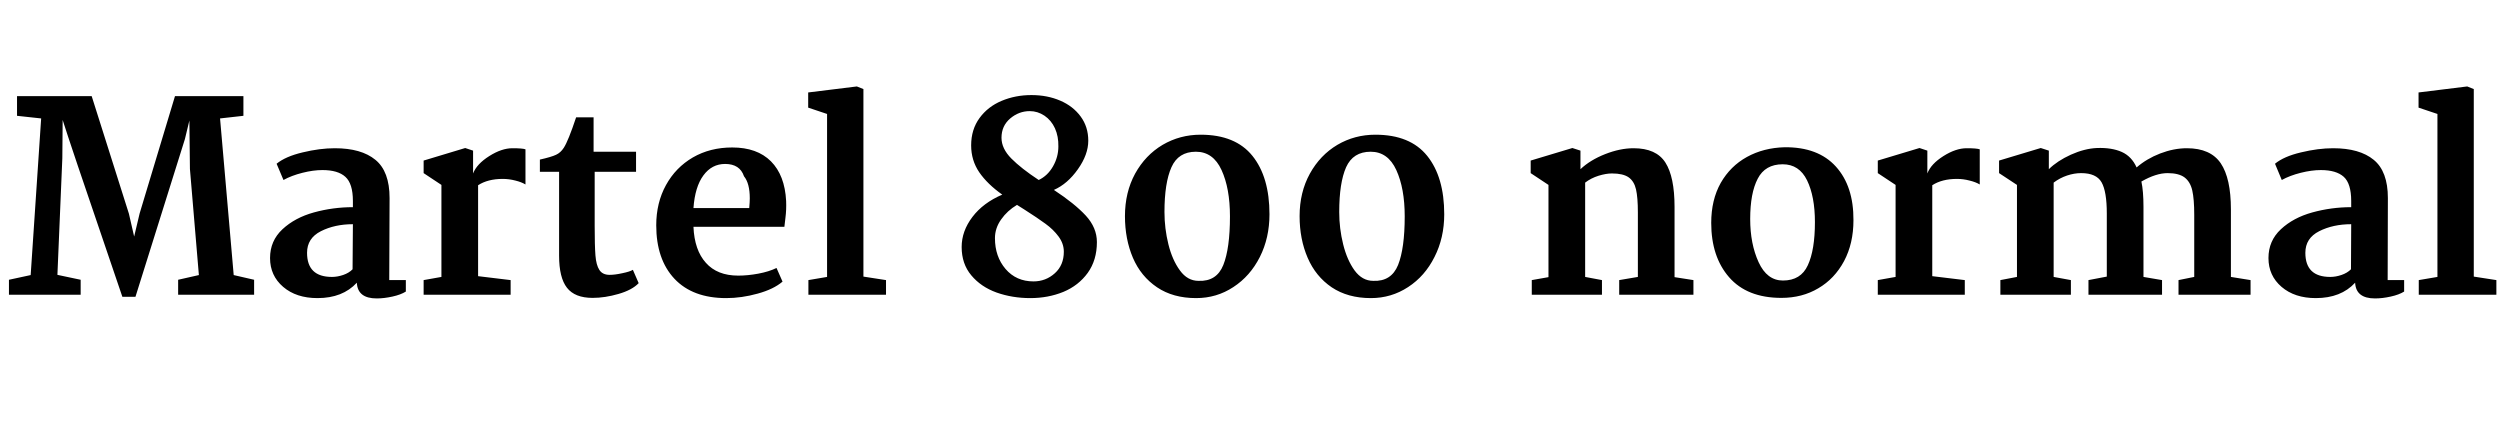 <svg xmlns="http://www.w3.org/2000/svg" xmlns:xlink="http://www.w3.org/1999/xlink" width="229.032" height="40.488"><path fill="black" d="M0.82 25.63L2.81 25.20L3.77 10.85L1.56 10.61L1.56 8.81L8.40 8.81L11.81 19.58L12.29 21.67L12.79 19.56L16.03 8.81L22.30 8.81L22.30 10.61L20.16 10.85L21.41 25.20L23.28 25.63L23.28 27L16.32 27L16.32 25.63L18.22 25.20L17.40 15.48L17.35 11.04L16.94 12.74L12.41 27.19L11.21 27.19L7.13 15.19L6.24 12.53L5.74 10.99L5.71 14.50L5.26 25.18L7.39 25.63L7.39 27L0.82 27L0.82 25.63ZM30.67 13.58Q33.10 13.58 34.39 14.64Q35.69 15.70 35.69 18.14L35.69 18.14L35.66 25.66L37.18 25.66L37.18 26.71Q36.72 27 35.95 27.17Q35.18 27.34 34.51 27.34L34.51 27.34Q32.76 27.34 32.69 25.90L32.69 25.90Q31.39 27.31 29.09 27.31L29.09 27.31Q27.14 27.31 25.94 26.28Q24.74 25.25 24.74 23.64L24.74 23.64Q24.74 22.06 25.88 21Q27.02 19.94 28.76 19.46Q30.50 18.98 32.33 18.98L32.33 18.98L32.33 18.41Q32.33 16.82 31.64 16.20Q30.96 15.58 29.54 15.58L29.54 15.58Q28.70 15.58 27.71 15.83Q26.71 16.08 25.97 16.49L25.97 16.49L25.34 15Q26.16 14.33 27.73 13.96Q29.30 13.58 30.67 13.58L30.67 13.58ZM32.33 20.54Q30.67 20.54 29.40 21.18Q28.13 21.82 28.13 23.16L28.13 23.16Q28.13 25.37 30.41 25.37L30.41 25.37Q30.91 25.37 31.44 25.19Q31.97 25.01 32.30 24.67L32.30 24.67L32.33 20.54ZM38.81 25.66L40.44 25.37L40.44 16.94L38.81 15.86L38.81 14.71L42.62 13.56L43.34 13.80L43.34 15.89Q43.68 15.02 44.82 14.30Q45.96 13.58 46.94 13.58L46.94 13.58Q47.88 13.58 48.14 13.68L48.14 13.68L48.14 16.90Q47.78 16.68 47.21 16.54Q46.63 16.39 46.06 16.39L46.06 16.39Q44.69 16.39 43.80 16.97L43.80 16.97L43.80 25.30L46.78 25.66L46.78 27L38.81 27L38.81 25.66ZM54.38 10.75L54.38 13.90L58.27 13.90L58.27 15.74L54.48 15.74L54.48 20.69Q54.48 22.51 54.55 23.40Q54.62 24.29 54.91 24.73Q55.20 25.18 55.85 25.18L55.85 25.18Q56.33 25.18 57.01 25.03Q57.70 24.89 57.98 24.72L57.98 24.72L58.51 25.94Q57.91 26.57 56.66 26.93Q55.42 27.29 54.29 27.29L54.29 27.29Q52.66 27.29 51.94 26.36Q51.22 25.44 51.22 23.42L51.22 23.42L51.22 15.74L49.46 15.74L49.46 14.62Q50.52 14.38 50.94 14.18Q51.36 13.99 51.65 13.54L51.65 13.54Q52.06 12.91 52.78 10.75L52.78 10.75L54.38 10.75ZM67.08 13.51Q69.36 13.51 70.63 14.78Q71.90 16.06 72.02 18.41L72.02 18.41Q72.05 19.22 71.96 19.92Q71.88 20.62 71.86 20.78L71.86 20.78L63.53 20.78Q63.62 22.92 64.67 24.08Q65.71 25.25 67.63 25.25L67.63 25.25Q68.50 25.25 69.47 25.07Q70.44 24.89 71.14 24.55L71.14 24.55L71.69 25.80Q70.87 26.50 69.41 26.90Q67.94 27.31 66.53 27.31L66.53 27.31Q63.46 27.31 61.79 25.54Q60.12 23.76 60.12 20.64L60.12 20.64Q60.12 18.58 61.01 16.96Q61.90 15.34 63.48 14.42Q65.06 13.51 67.08 13.51L67.08 13.51ZM66.43 15.02Q65.21 15.02 64.44 16.07Q63.67 17.11 63.53 19.06L63.53 19.06L68.64 19.06Q68.69 18.48 68.69 18.17L68.69 18.17Q68.69 16.80 68.16 16.15L68.16 16.15Q67.78 15.02 66.43 15.02L66.43 15.02ZM74.06 25.66L75.77 25.37L75.77 10.44L74.04 9.86L74.04 8.47L78.50 7.92L79.10 8.16L79.10 25.34L81.17 25.66L81.17 27L74.06 27L74.06 25.66ZM94.49 8.71Q95.95 8.71 97.13 9.22Q98.30 9.72 99 10.67Q99.70 11.62 99.70 12.89L99.70 12.89Q99.70 14.16 98.75 15.50Q97.80 16.85 96.55 17.40L96.55 17.40Q98.45 18.65 99.47 19.75Q100.49 20.86 100.49 22.18L100.49 22.18Q100.49 23.83 99.65 25.00Q98.81 26.16 97.42 26.74Q96.02 27.31 94.39 27.31L94.39 27.31Q92.74 27.31 91.30 26.80Q89.86 26.28 88.98 25.22Q88.10 24.17 88.10 22.63L88.10 22.63Q88.10 21.17 89.09 19.87Q90.07 18.58 91.82 17.83L91.82 17.83Q90.46 16.87 89.71 15.78Q88.97 14.69 88.97 13.32L88.97 13.32Q88.97 11.86 89.74 10.81Q90.50 9.77 91.76 9.24Q93.02 8.71 94.49 8.71L94.49 8.71ZM94.34 10.18Q93.34 10.18 92.54 10.86Q91.75 11.54 91.75 12.62L91.75 12.62Q91.75 13.61 92.65 14.52Q93.55 15.43 95.16 16.49L95.16 16.49Q95.98 16.10 96.47 15.24Q96.96 14.38 96.96 13.42L96.96 13.42Q96.98 12.50 96.65 11.76Q96.31 11.02 95.69 10.60Q95.06 10.18 94.34 10.18L94.34 10.18ZM93.17 18.77Q92.28 19.30 91.72 20.10Q91.15 20.90 91.15 21.82L91.15 21.82Q91.15 23.50 92.12 24.64Q93.10 25.78 94.68 25.78L94.68 25.78Q95.81 25.78 96.64 25.03Q97.46 24.29 97.46 23.06L97.46 23.06Q97.46 22.32 96.98 21.67Q96.50 21.02 95.78 20.50Q95.06 19.97 93.82 19.18L93.82 19.18L93.17 18.77ZM109.99 12.34Q113.18 12.34 114.74 14.28Q116.30 16.22 116.30 19.63L116.30 19.63Q116.30 21.79 115.42 23.54Q114.53 25.30 112.99 26.30Q111.46 27.31 109.58 27.31L109.58 27.31Q107.47 27.31 106.00 26.32Q104.52 25.32 103.79 23.62Q103.06 21.91 103.06 19.80L103.06 19.80Q103.06 17.62 103.99 15.91Q104.93 14.21 106.51 13.27Q108.10 12.34 109.99 12.34L109.99 12.34ZM109.56 13.90Q107.95 13.90 107.32 15.32Q106.68 16.75 106.68 19.42L106.68 19.42Q106.68 20.93 107.04 22.38Q107.40 23.83 108.10 24.78Q108.79 25.73 109.80 25.73L109.80 25.73Q111.46 25.80 112.07 24.28Q112.68 22.75 112.68 19.82L112.68 19.82Q112.68 17.26 111.91 15.58Q111.14 13.90 109.56 13.90L109.56 13.90ZM126 12.34Q129.19 12.34 130.75 14.28Q132.31 16.22 132.31 19.63L132.31 19.63Q132.31 21.79 131.42 23.54Q130.54 25.30 129 26.30Q127.46 27.31 125.59 27.31L125.59 27.31Q123.48 27.31 122.00 26.32Q120.53 25.32 119.80 23.62Q119.06 21.91 119.06 19.80L119.06 19.80Q119.06 17.62 120 15.91Q120.94 14.21 122.52 13.27Q124.10 12.34 126 12.34L126 12.34ZM125.57 13.90Q123.96 13.90 123.32 15.32Q122.69 16.75 122.69 19.42L122.69 19.42Q122.69 20.93 123.05 22.38Q123.41 23.83 124.10 24.78Q124.80 25.73 125.81 25.73L125.81 25.73Q127.46 25.80 128.08 24.28Q128.69 22.75 128.69 19.82L128.69 19.82Q128.69 17.26 127.92 15.58Q127.15 13.90 125.57 13.90L125.57 13.90ZM140.33 25.66L141.86 25.39L141.86 16.94L140.23 15.86L140.23 14.71L144.05 13.56L144.79 13.80L144.79 15.50Q145.68 14.66 147.05 14.12Q148.42 13.58 149.66 13.58L149.66 13.58Q151.73 13.58 152.57 14.89Q153.41 16.20 153.41 18.96L153.41 18.96L153.41 25.39L155.14 25.66L155.14 27L148.34 27L148.34 25.66L150.05 25.37L150.05 19.46Q150.05 18.10 149.88 17.35Q149.71 16.61 149.21 16.25Q148.70 15.89 147.67 15.89L147.67 15.89Q147.14 15.89 146.45 16.10Q145.75 16.32 145.22 16.73L145.22 16.73L145.22 25.37L146.76 25.66L146.76 27L140.33 27L140.33 25.66ZM163.49 13.49Q166.56 13.46 168.19 15.26Q169.82 17.06 169.80 20.18L169.80 20.18Q169.80 22.30 168.94 23.92Q168.07 25.54 166.58 26.41Q165.10 27.29 163.20 27.29L163.20 27.29Q160.06 27.29 158.41 25.40Q156.77 23.52 156.77 20.42L156.77 20.42Q156.77 18.31 157.64 16.76Q158.52 15.22 160.04 14.38Q161.57 13.54 163.49 13.49L163.49 13.49ZM163.32 15.05Q161.71 15.05 161.03 16.37Q160.34 17.69 160.34 20.06L160.34 20.06Q160.34 22.34 161.11 24.02Q161.88 25.70 163.34 25.70L163.34 25.70Q164.98 25.70 165.62 24.30Q166.27 22.90 166.27 20.35L166.27 20.35Q166.27 18 165.55 16.52Q164.83 15.05 163.32 15.05L163.32 15.05ZM172.03 25.66L173.66 25.37L173.66 16.94L172.03 15.86L172.03 14.71L175.85 13.56L176.57 13.80L176.57 15.89Q176.90 15.02 178.04 14.30Q179.18 13.58 180.17 13.58L180.17 13.58Q181.10 13.58 181.37 13.68L181.37 13.68L181.37 16.90Q181.01 16.68 180.43 16.54Q179.86 16.39 179.28 16.39L179.28 16.39Q177.91 16.39 177.02 16.97L177.02 16.97L177.02 25.30L180.00 25.66L180.00 27L172.03 27L172.03 25.66ZM183.26 25.66L184.78 25.37L184.78 16.94L183.14 15.86L183.14 14.71L186.96 13.56L187.70 13.80L187.70 15.50Q188.47 14.74 189.72 14.17Q190.97 13.61 192.10 13.56L192.10 13.56Q193.46 13.51 194.38 13.92Q195.29 14.33 195.74 15.34L195.74 15.34Q196.66 14.54 197.90 14.06Q199.15 13.58 200.35 13.58L200.35 13.58Q202.51 13.58 203.45 14.96Q204.38 16.34 204.38 19.18L204.38 19.18L204.38 25.37L206.18 25.66L206.18 27L199.58 27L199.58 25.66L201.02 25.37L201.02 19.68Q201.02 18.24 200.84 17.45Q200.66 16.66 200.14 16.26Q199.61 15.86 198.58 15.86L198.58 15.86Q197.52 15.86 196.18 16.63L196.18 16.63Q196.37 17.52 196.37 18.94L196.37 18.94L196.37 25.37L198.07 25.66L198.07 27L191.33 27L191.33 25.66L193.01 25.34L193.01 19.56Q193.01 17.54 192.53 16.70Q192.05 15.86 190.66 15.86L190.66 15.86Q190.03 15.86 189.37 16.08Q188.71 16.30 188.14 16.73L188.14 16.73L188.14 25.37L189.72 25.66L189.72 27L183.26 27L183.26 25.66ZM213.74 13.58Q216.17 13.58 217.46 14.64Q218.76 15.70 218.76 18.14L218.76 18.14L218.74 25.66L220.25 25.66L220.25 26.71Q219.79 27 219.02 27.17Q218.26 27.34 217.58 27.34L217.58 27.34Q215.83 27.34 215.76 25.90L215.76 25.90Q214.46 27.31 212.16 27.31L212.16 27.31Q210.22 27.31 209.02 26.28Q207.82 25.25 207.82 23.64L207.82 23.64Q207.82 22.06 208.96 21Q210.10 19.94 211.84 19.46Q213.58 18.98 215.40 18.98L215.40 18.98L215.40 18.41Q215.40 16.82 214.72 16.20Q214.03 15.58 212.62 15.58L212.62 15.58Q211.78 15.58 210.78 15.83Q209.78 16.08 209.04 16.49L209.04 16.49L208.42 15Q209.23 14.33 210.80 13.96Q212.38 13.58 213.74 13.58L213.74 13.58ZM215.40 20.54Q213.74 20.54 212.47 21.18Q211.20 21.82 211.20 23.16L211.20 23.16Q211.20 25.37 213.48 25.37L213.48 25.37Q213.98 25.37 214.51 25.19Q215.04 25.01 215.38 24.67L215.38 24.67L215.40 20.54ZM221.59 25.66L223.30 25.37L223.30 10.44L221.57 9.86L221.57 8.47L226.03 7.92L226.63 8.16L226.63 25.34L228.70 25.66L228.70 27L221.59 27L221.59 25.66Z"/></svg>